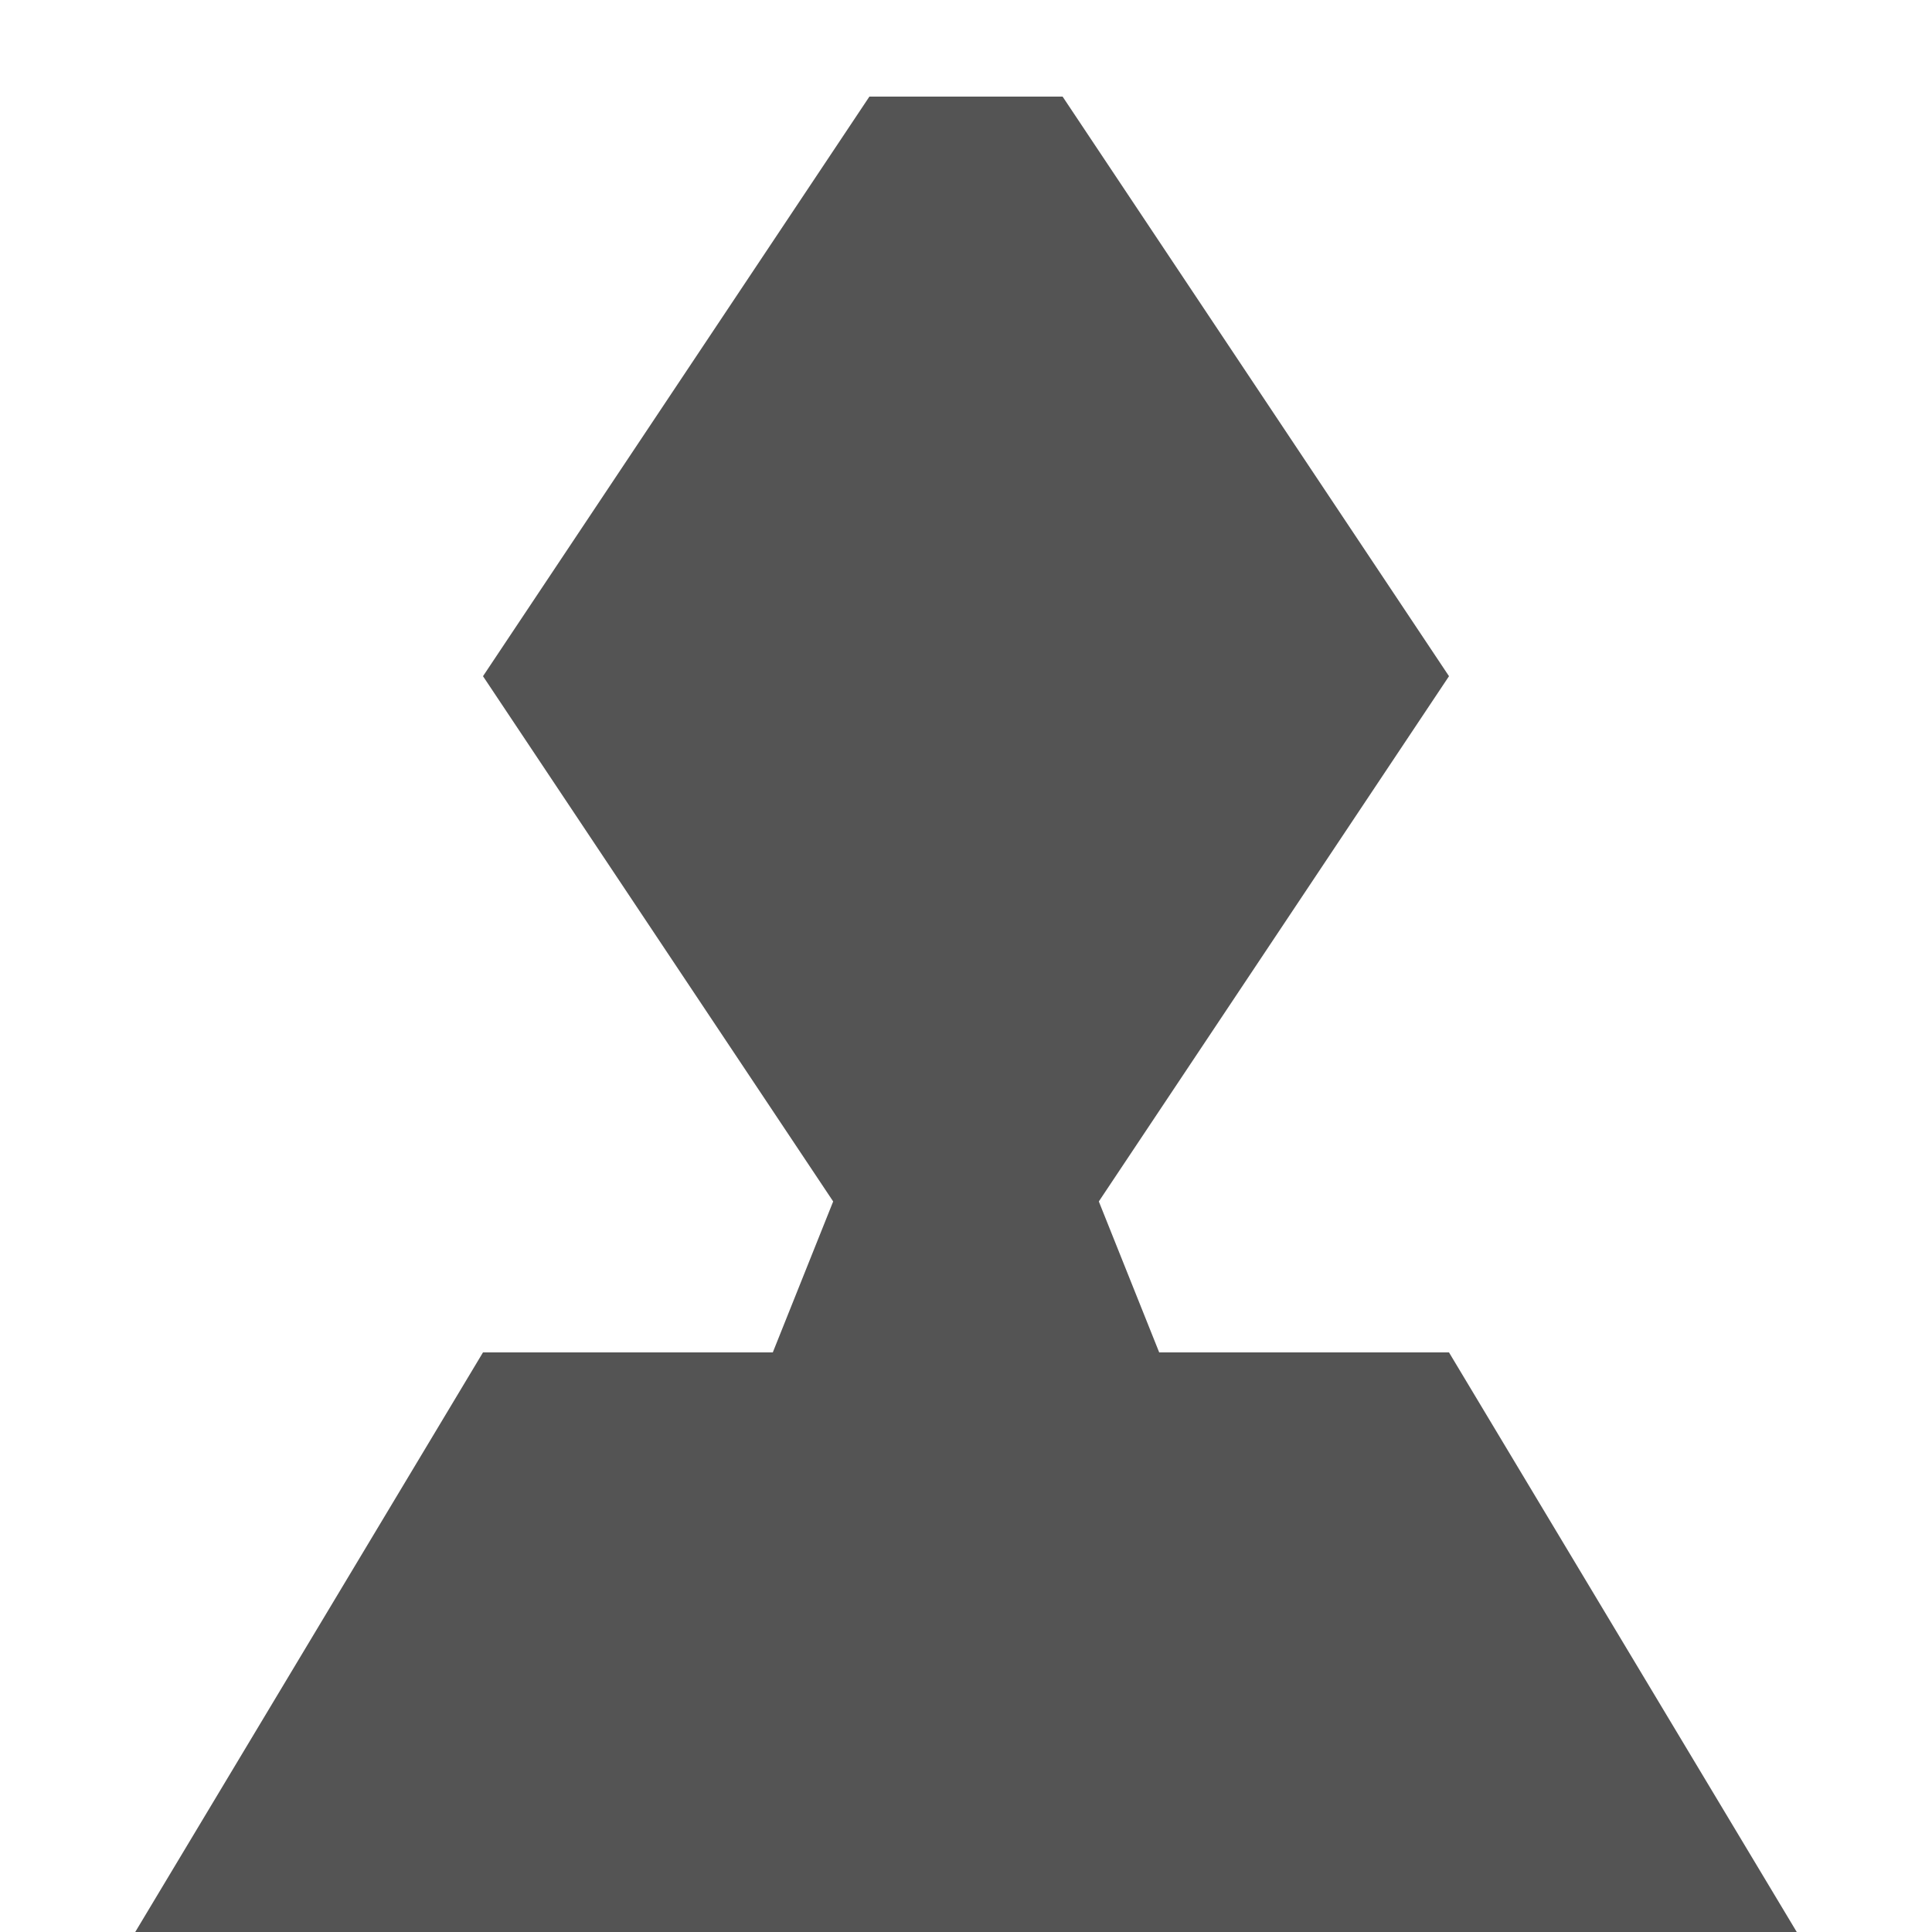 <?xml version="1.0"?>
<!DOCTYPE svg PUBLIC "-//W3C//DTD SVG 1.1//EN"
	"http://www.w3.org/Graphics/SVG/1.1/DTD/svg11.dtd">
<svg xmlns="http://www.w3.org/2000/svg" version="1.1"
	xmlns:xlink="http://www.w3.org/1999/xlink" 
	viewBox="0 0 100 100" >

<path d="M 7 100
	L 25 70
	L 40 70
	L 48 50
	L 52 50
	L 60 70
	L 75 70
	L 93 100
	z"
	fill="#545454" />

<path d="M 45 5
	L 55 5
	L 75 35
	L 55 65
	L 45 65
	L 25 35
	z"
	fill="#545454" />

</svg>
